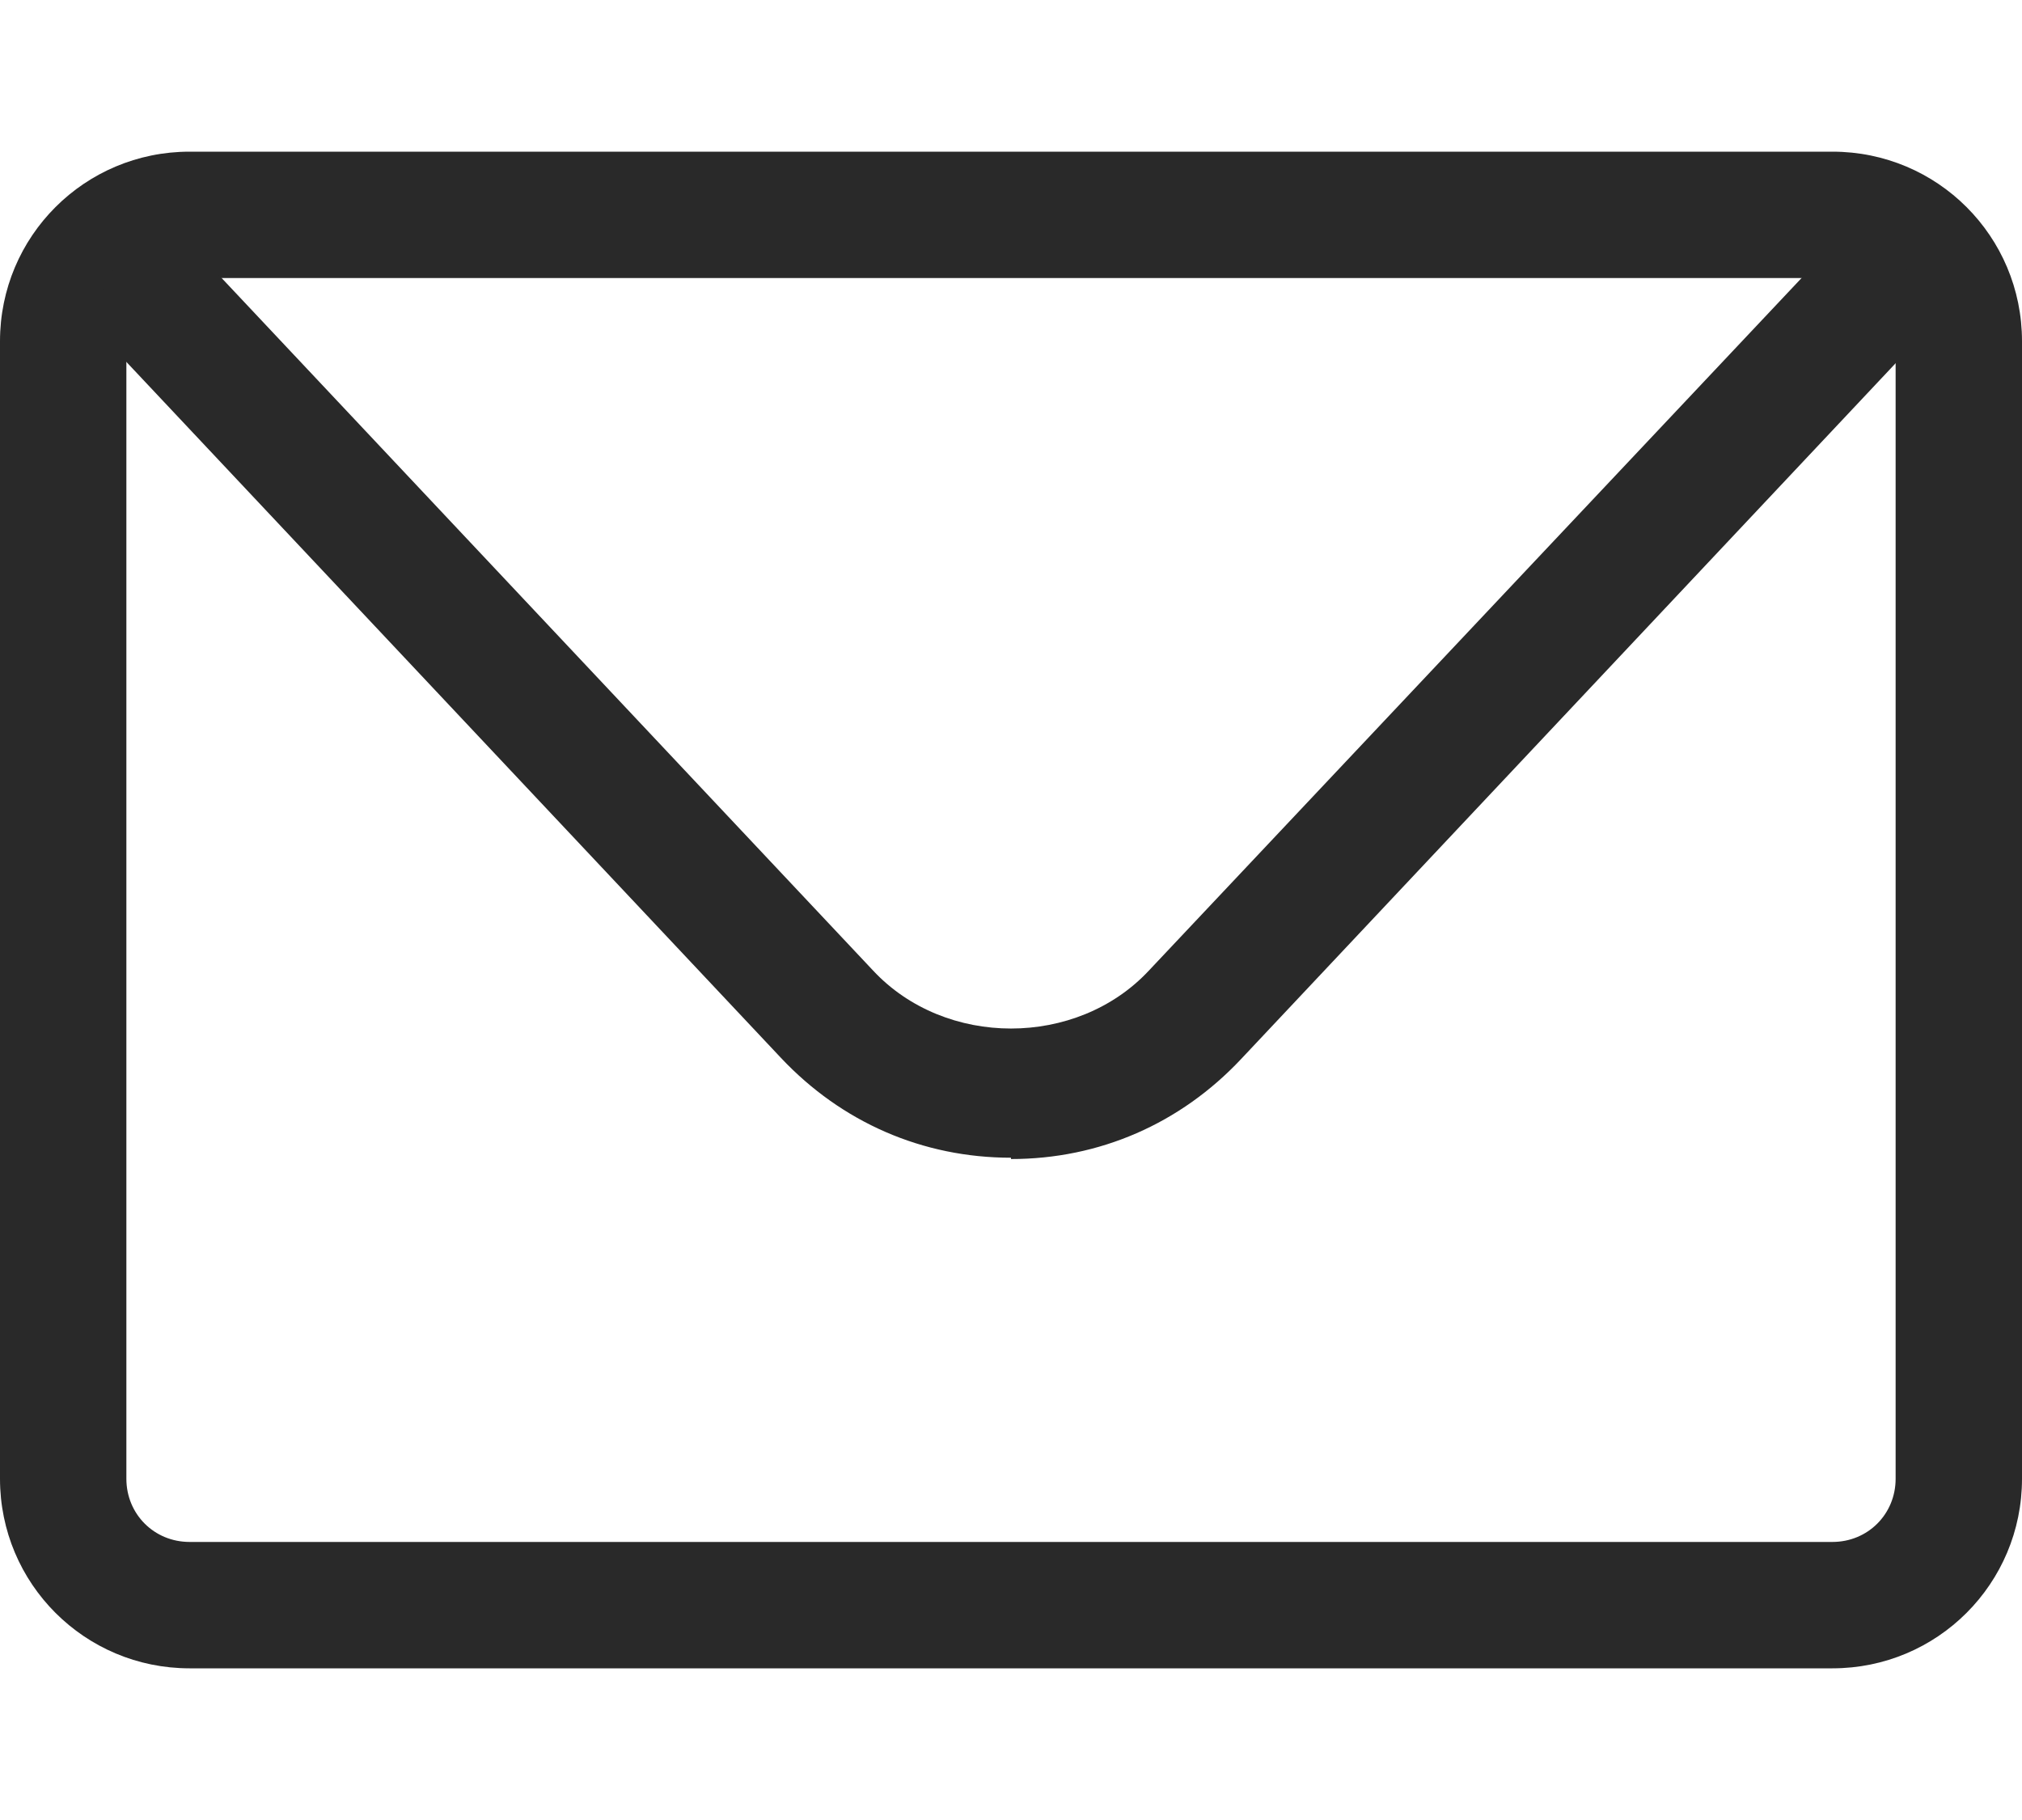<svg width="20" height="18" viewBox="0 0 20 18" fill="none" xmlns="http://www.w3.org/2000/svg">
<path d="M18.125 16.5H1.875C0.838 16.5 0 15.662 0 14.625V3.375C0 2.337 0.838 1.5 1.875 1.5H18.125C19.163 1.5 20 2.337 20 3.375V14.625C20 15.662 19.163 16.5 18.125 16.5ZM1.875 2.75C1.525 2.75 1.25 3.025 1.25 3.375V14.625C1.25 14.975 1.525 15.25 1.875 15.25H18.125C18.475 15.25 18.75 14.975 18.75 14.625V3.375C18.75 3.025 18.475 2.75 18.125 2.75H1.875Z" fill="#292929"/>
<path d="M10 11.45C9.125 11.45 8.325 11.1 7.725 10.463L1.163 3.487C0.925 3.237 0.937 2.837 1.188 2.6C1.438 2.362 1.837 2.375 2.075 2.625L8.637 9.6C9.35 10.363 10.65 10.363 11.363 9.6L17.925 2.638C18.163 2.388 18.562 2.375 18.812 2.612C19.062 2.85 19.075 3.25 18.837 3.5L12.275 10.475C11.675 11.113 10.875 11.463 10 11.463V11.45Z" fill="#292929"/>
</svg>
